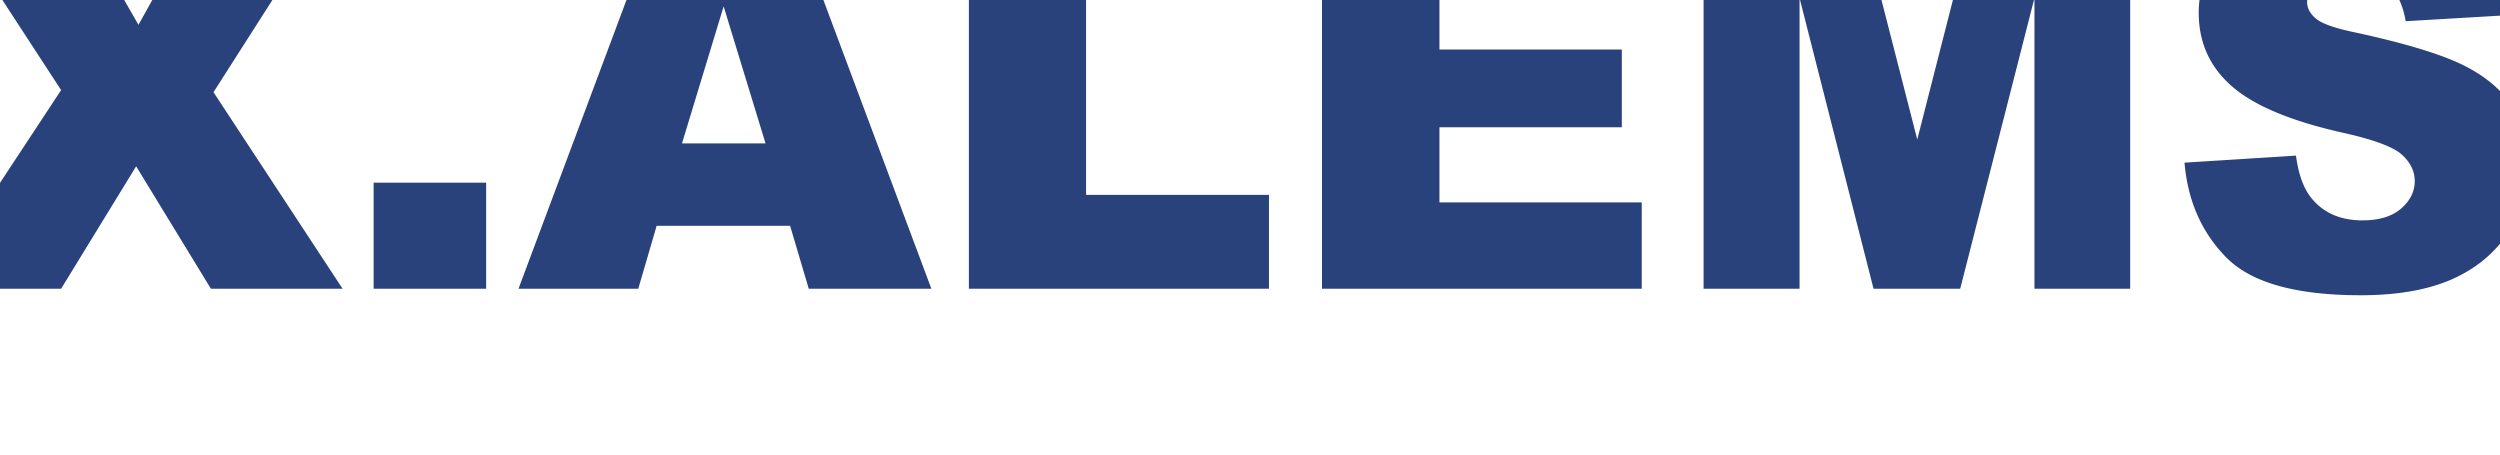 <svg xmlns="http://www.w3.org/2000/svg" viewBox="0 0 264 48"  fill-rule="nonzero" stroke-linejoin="round" stroke-miterlimit="2" fill="#2a427b" xmlns:v="https://vecta.io/nano"><path d="M-6.112-9.759H7.52l7.102 12.382 6.885-12.382h13.495L22.545 9.735l13.632 20.756H22.272L14.377 17.56 6.454 30.491H-7.369L6.454 9.515-6.112-9.759zm45.567 29.048h11.883v11.202H39.455zm43.982 4.558H69.341l-1.94 6.644H54.753l15.052-40.25h13.496l15.052 40.25H85.404l-1.967-6.644zm-2.595-8.704L76.416.674l-4.398 14.469h8.824zm21.472-24.902h12.375V20.58h19.314v9.911h-31.689v-40.25zm37.29 0h33.164v8.594h-20.762v6.397h19.259v8.209h-19.259v7.935h21.363v9.115h-33.765v-40.25zm40.294 0h16.282l6.283 24.491 6.256-24.491h16.227v40.25h-10.108V-.205l-7.84 30.696h-9.152L190.033-.205v30.696h-10.135v-40.25zm50.785 26.934l11.774-.741c.255 1.922.774 3.386 1.557 4.393 1.275 1.629 3.096 2.443 5.464 2.443 1.766 0 3.128-.416 4.084-1.249s1.434-1.798 1.434-2.896c0-1.044-.455-1.977-1.366-2.801s-3.023-1.602-6.338-2.334c-5.427-1.226-9.297-2.855-11.61-4.887-2.331-2.032-3.497-4.622-3.497-7.77 0-2.068.597-4.022 1.789-5.862s2.987-3.285 5.382-4.338 5.678-1.579 9.848-1.579c5.118 0 9.02.957 11.706 2.87s4.285 4.955 4.795 9.129l-11.665.686c-.31-1.812-.961-3.13-1.954-3.954s-2.363-1.235-4.111-1.235c-1.439 0-2.522.306-3.251.92s-1.093 1.359-1.093 2.237c0 .641.301 1.218.902 1.73.583.531 1.967 1.025 4.152 1.483 5.409 1.171 9.284 2.356 11.624 3.555s4.043 2.686 5.109 4.462 1.598 3.761 1.598 5.958a12.8 12.8 0 0 1-2.131 7.138c-1.42 2.179-3.406 3.83-5.955 4.956s-5.764 1.689-9.644 1.689c-6.811 0-11.528-1.318-14.15-3.954s-4.107-5.985-4.453-10.049z"/></svg>